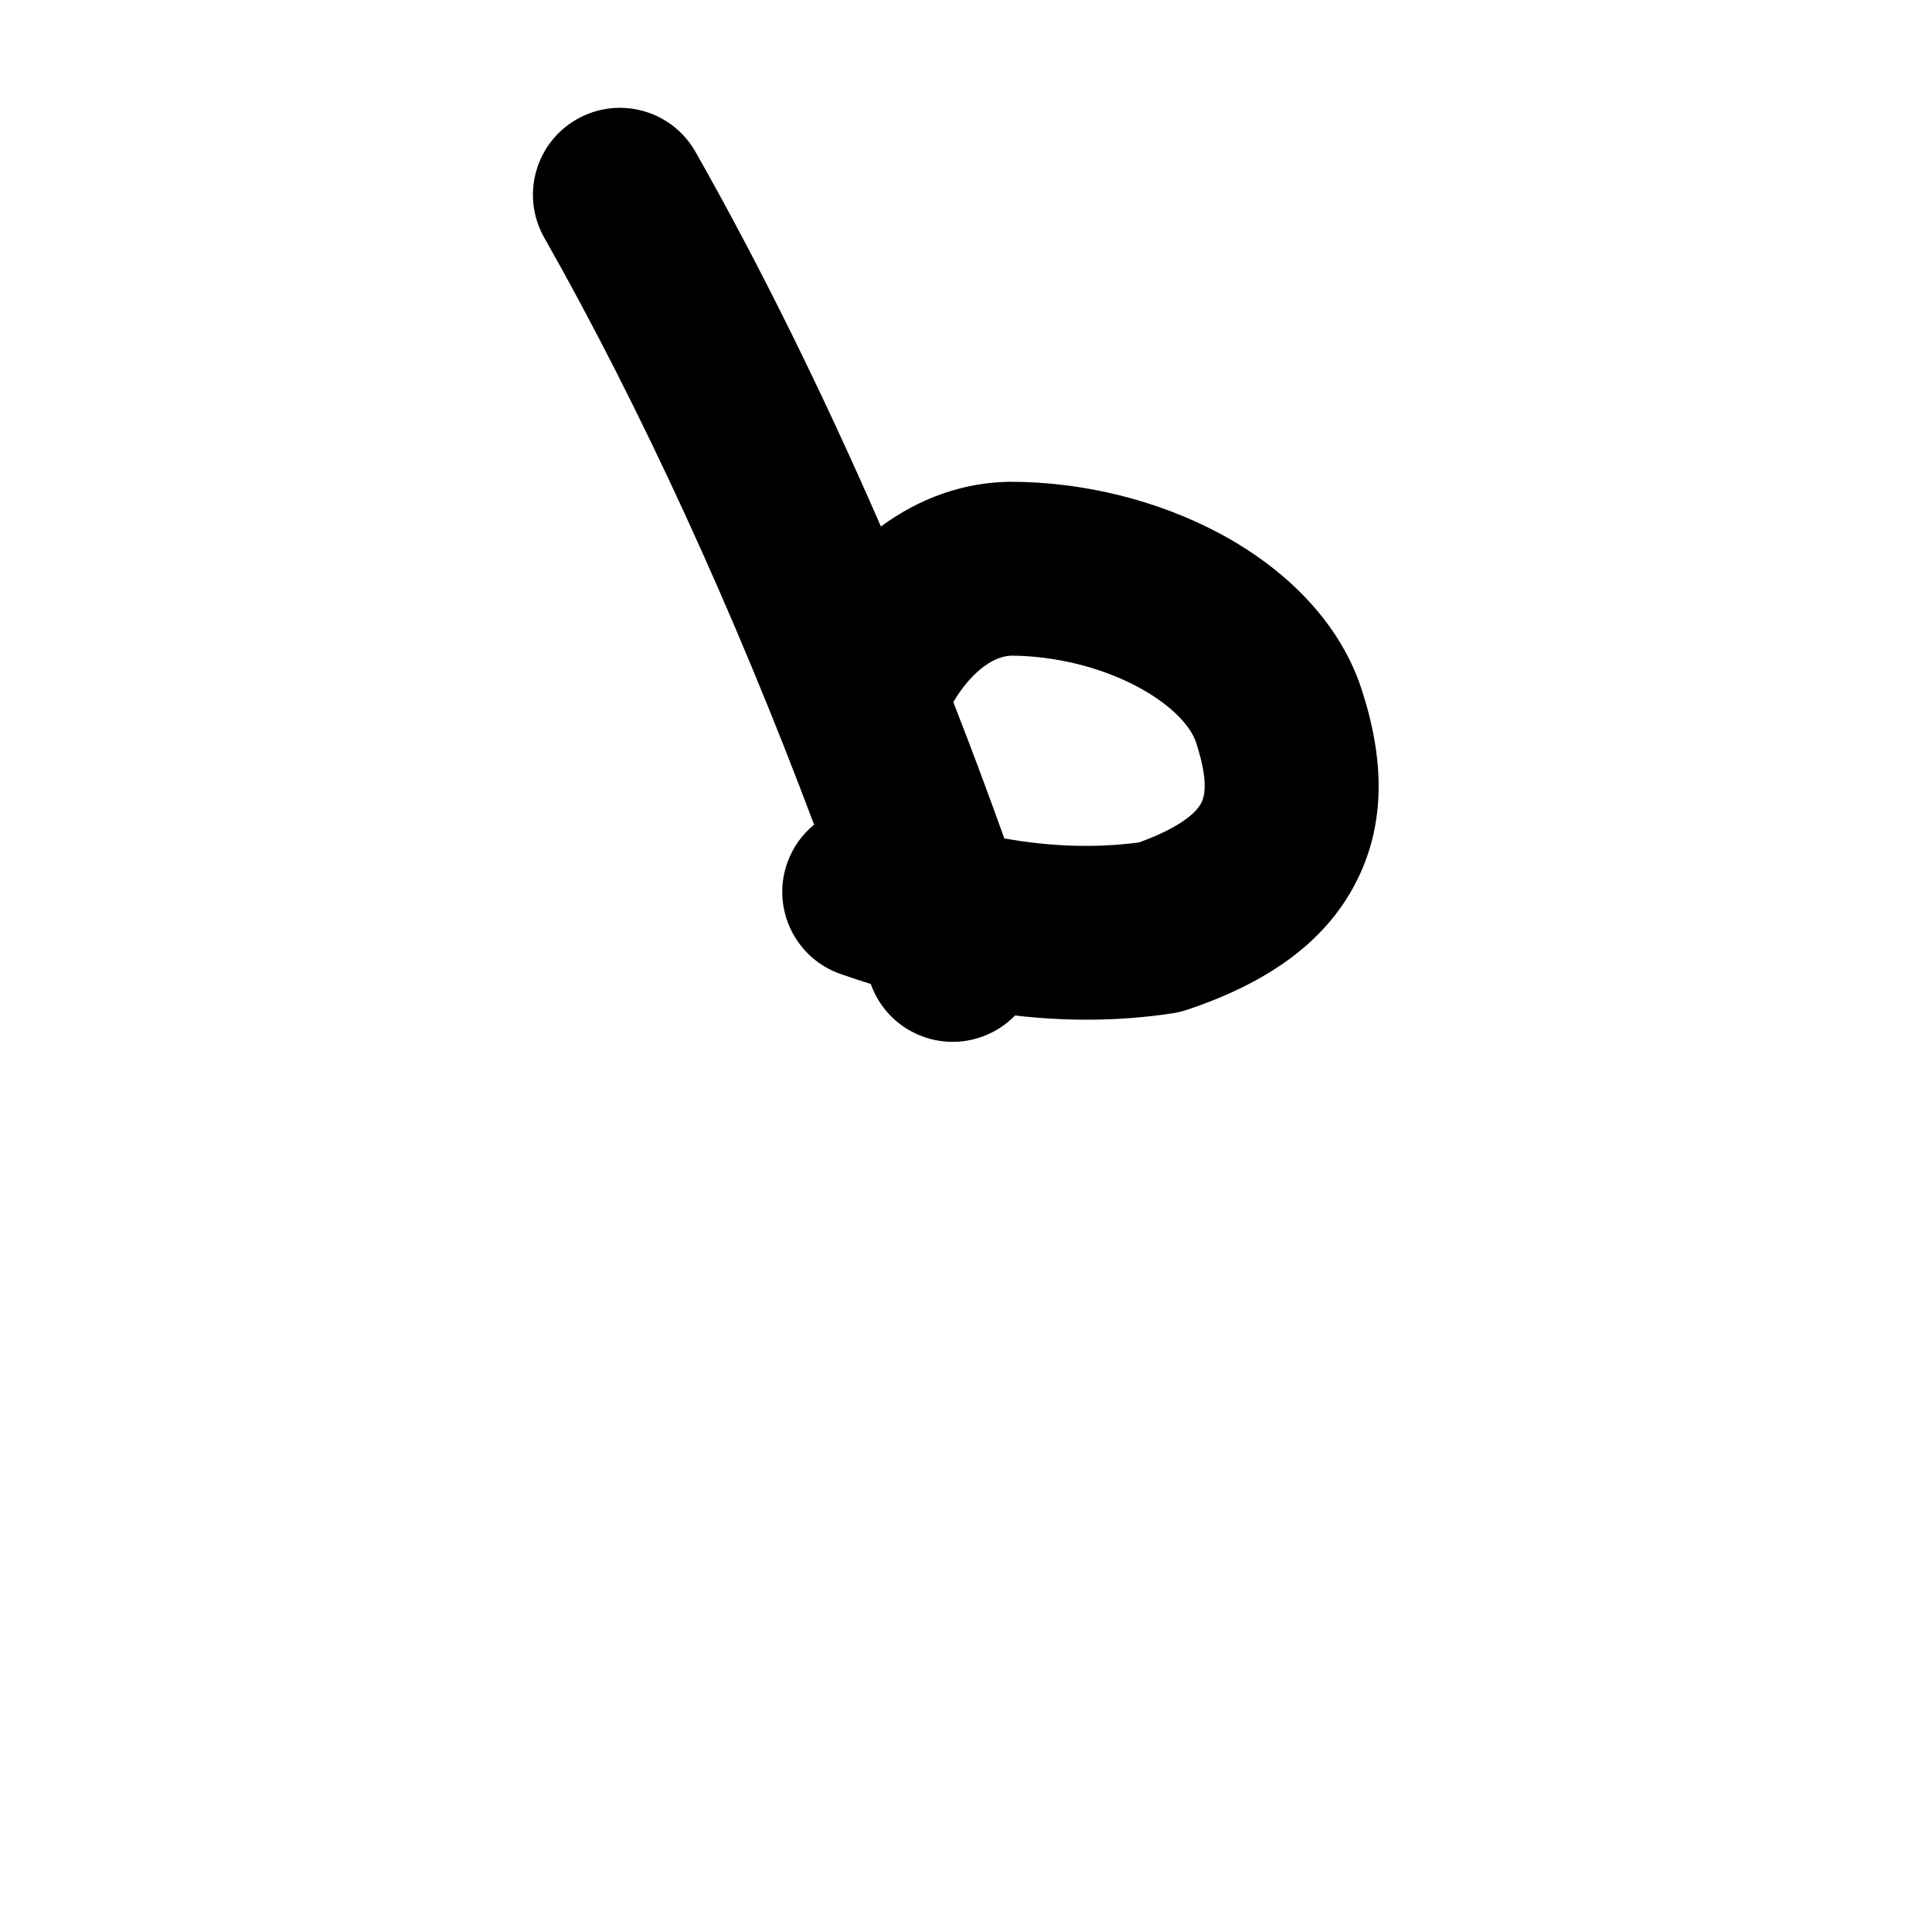 <?xml version="1.0" encoding="iso-8859-1"?>
<!-- Generator: Adobe Illustrator 23.1.0, SVG Export Plug-In . SVG Version: 6.00 Build 0)  -->
<svg version="1.1" xmlns="http://www.w3.org/2000/svg" xmlns:xlink="http://www.w3.org/1999/xlink" x="0px" y="0px"
	 viewBox="0 0 1000 1000" style="enable-background:new 0 0 1000 1000;" xml:space="preserve">
<g id="latinSmallLetterB">
	<g id="b">
		<g>
			<path d="M704.59,356.26c-10.47-31.93-36.4-60.34-73.02-79.99c-32.29-17.32-70.84-26.87-108.56-26.9h-0.75
				c-23.48,0.38-46.21,8.34-66.3,23.16C425.59,202.79,393.09,136.99,360,78.62C347.75,57,320.28,49.41,298.66,61.67
				c-21.62,12.25-29.21,39.72-16.95,61.34c49.75,87.76,98.21,193.4,139.66,303.84c-6.2,5.07-11.12,11.85-13.95,19.96
				c-8.19,23.46,4.19,49.13,27.65,57.32c5.26,1.84,10.48,3.57,15.65,5.19c6.52,18.38,23.83,29.94,42.38,29.94
				c4.76,0,9.6-0.76,14.36-2.37c7.03-2.37,13.09-6.3,17.93-11.28c12.59,1.46,24.96,2.18,37.14,2.18c15.04,0,29.8-1.1,44.33-3.3
				c2.57-0.39,5.1-1,7.56-1.82c44.84-15.02,73.88-37.48,88.77-68.68C716.56,425.98,717.02,394,704.59,356.26z M621.97,415.22
				c-3.38,7.08-15.12,14.59-32.46,20.83c-22.19,2.93-45.05,2.28-69.69-2.09c-8.47-23.7-17.28-47.26-26.39-70.57
				c8.47-14.33,19.8-23.69,29.97-24.02c22.69,0.1,46.58,6,65.62,16.21c15.68,8.41,26.91,19.15,30.07,28.77
				C622.37,394.32,625.53,407.76,621.97,415.22z"/>
		</g>
	</g>
</g>
<g id="&#x30EC;&#x30A4;&#x30E4;&#x30FC;_1">
</g>
</svg>
